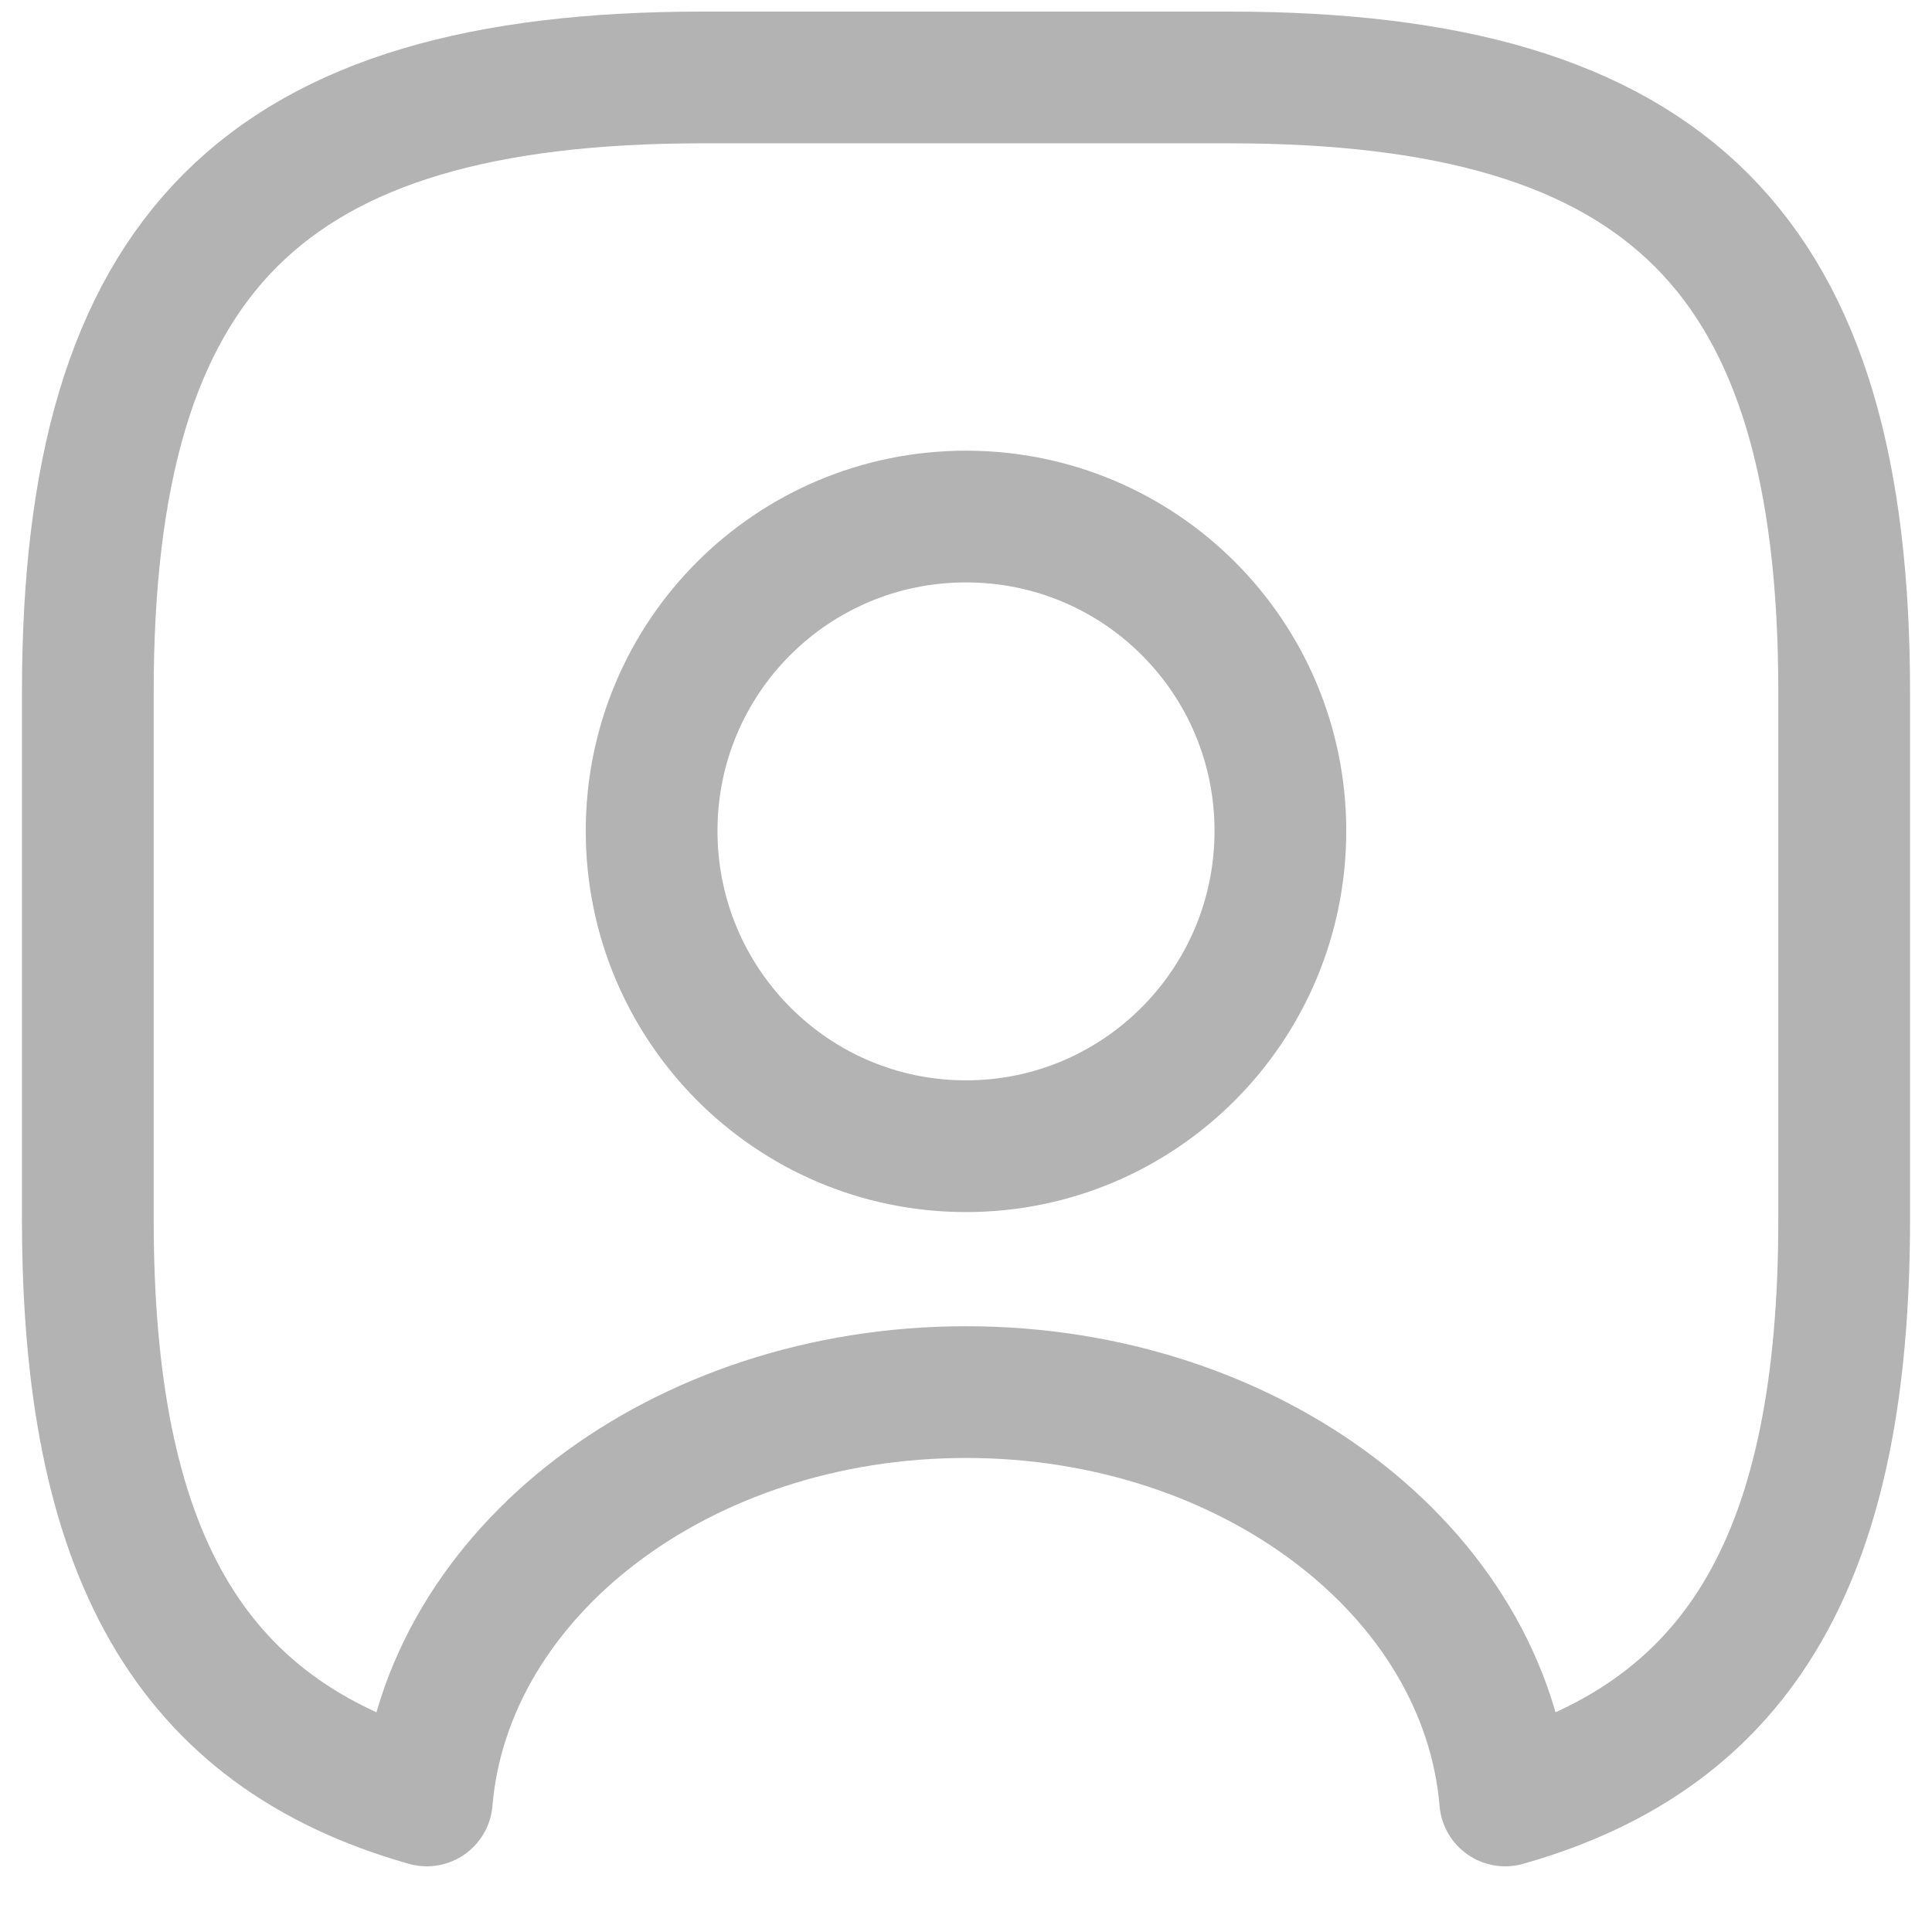<?xml version="1.0" encoding="UTF-8" standalone="no"?><svg width='22' height='22' viewBox='0 0 22 22' fill='none' xmlns='http://www.w3.org/2000/svg'>
<path d='M14 0.882H8C3 0.882 1 2.882 1 7.882V13.882C1 17.662 2.14 19.732 4.86 20.502C5.08 17.902 7.75 15.852 11 15.852C14.25 15.852 16.92 17.902 17.14 20.502C19.86 19.732 21 17.662 21 13.882V7.882C21 2.882 19 0.882 14 0.882ZM11 13.052C9.02 13.052 7.42 11.442 7.42 9.462C7.42 7.482 9.02 5.882 11 5.882C12.98 5.882 14.58 7.482 14.58 9.462C14.58 11.442 12.98 13.052 11 13.052Z' stroke='#B3B3B3' stroke-width='1.5' stroke-linecap='round' stroke-linejoin='round'/>
</svg>
